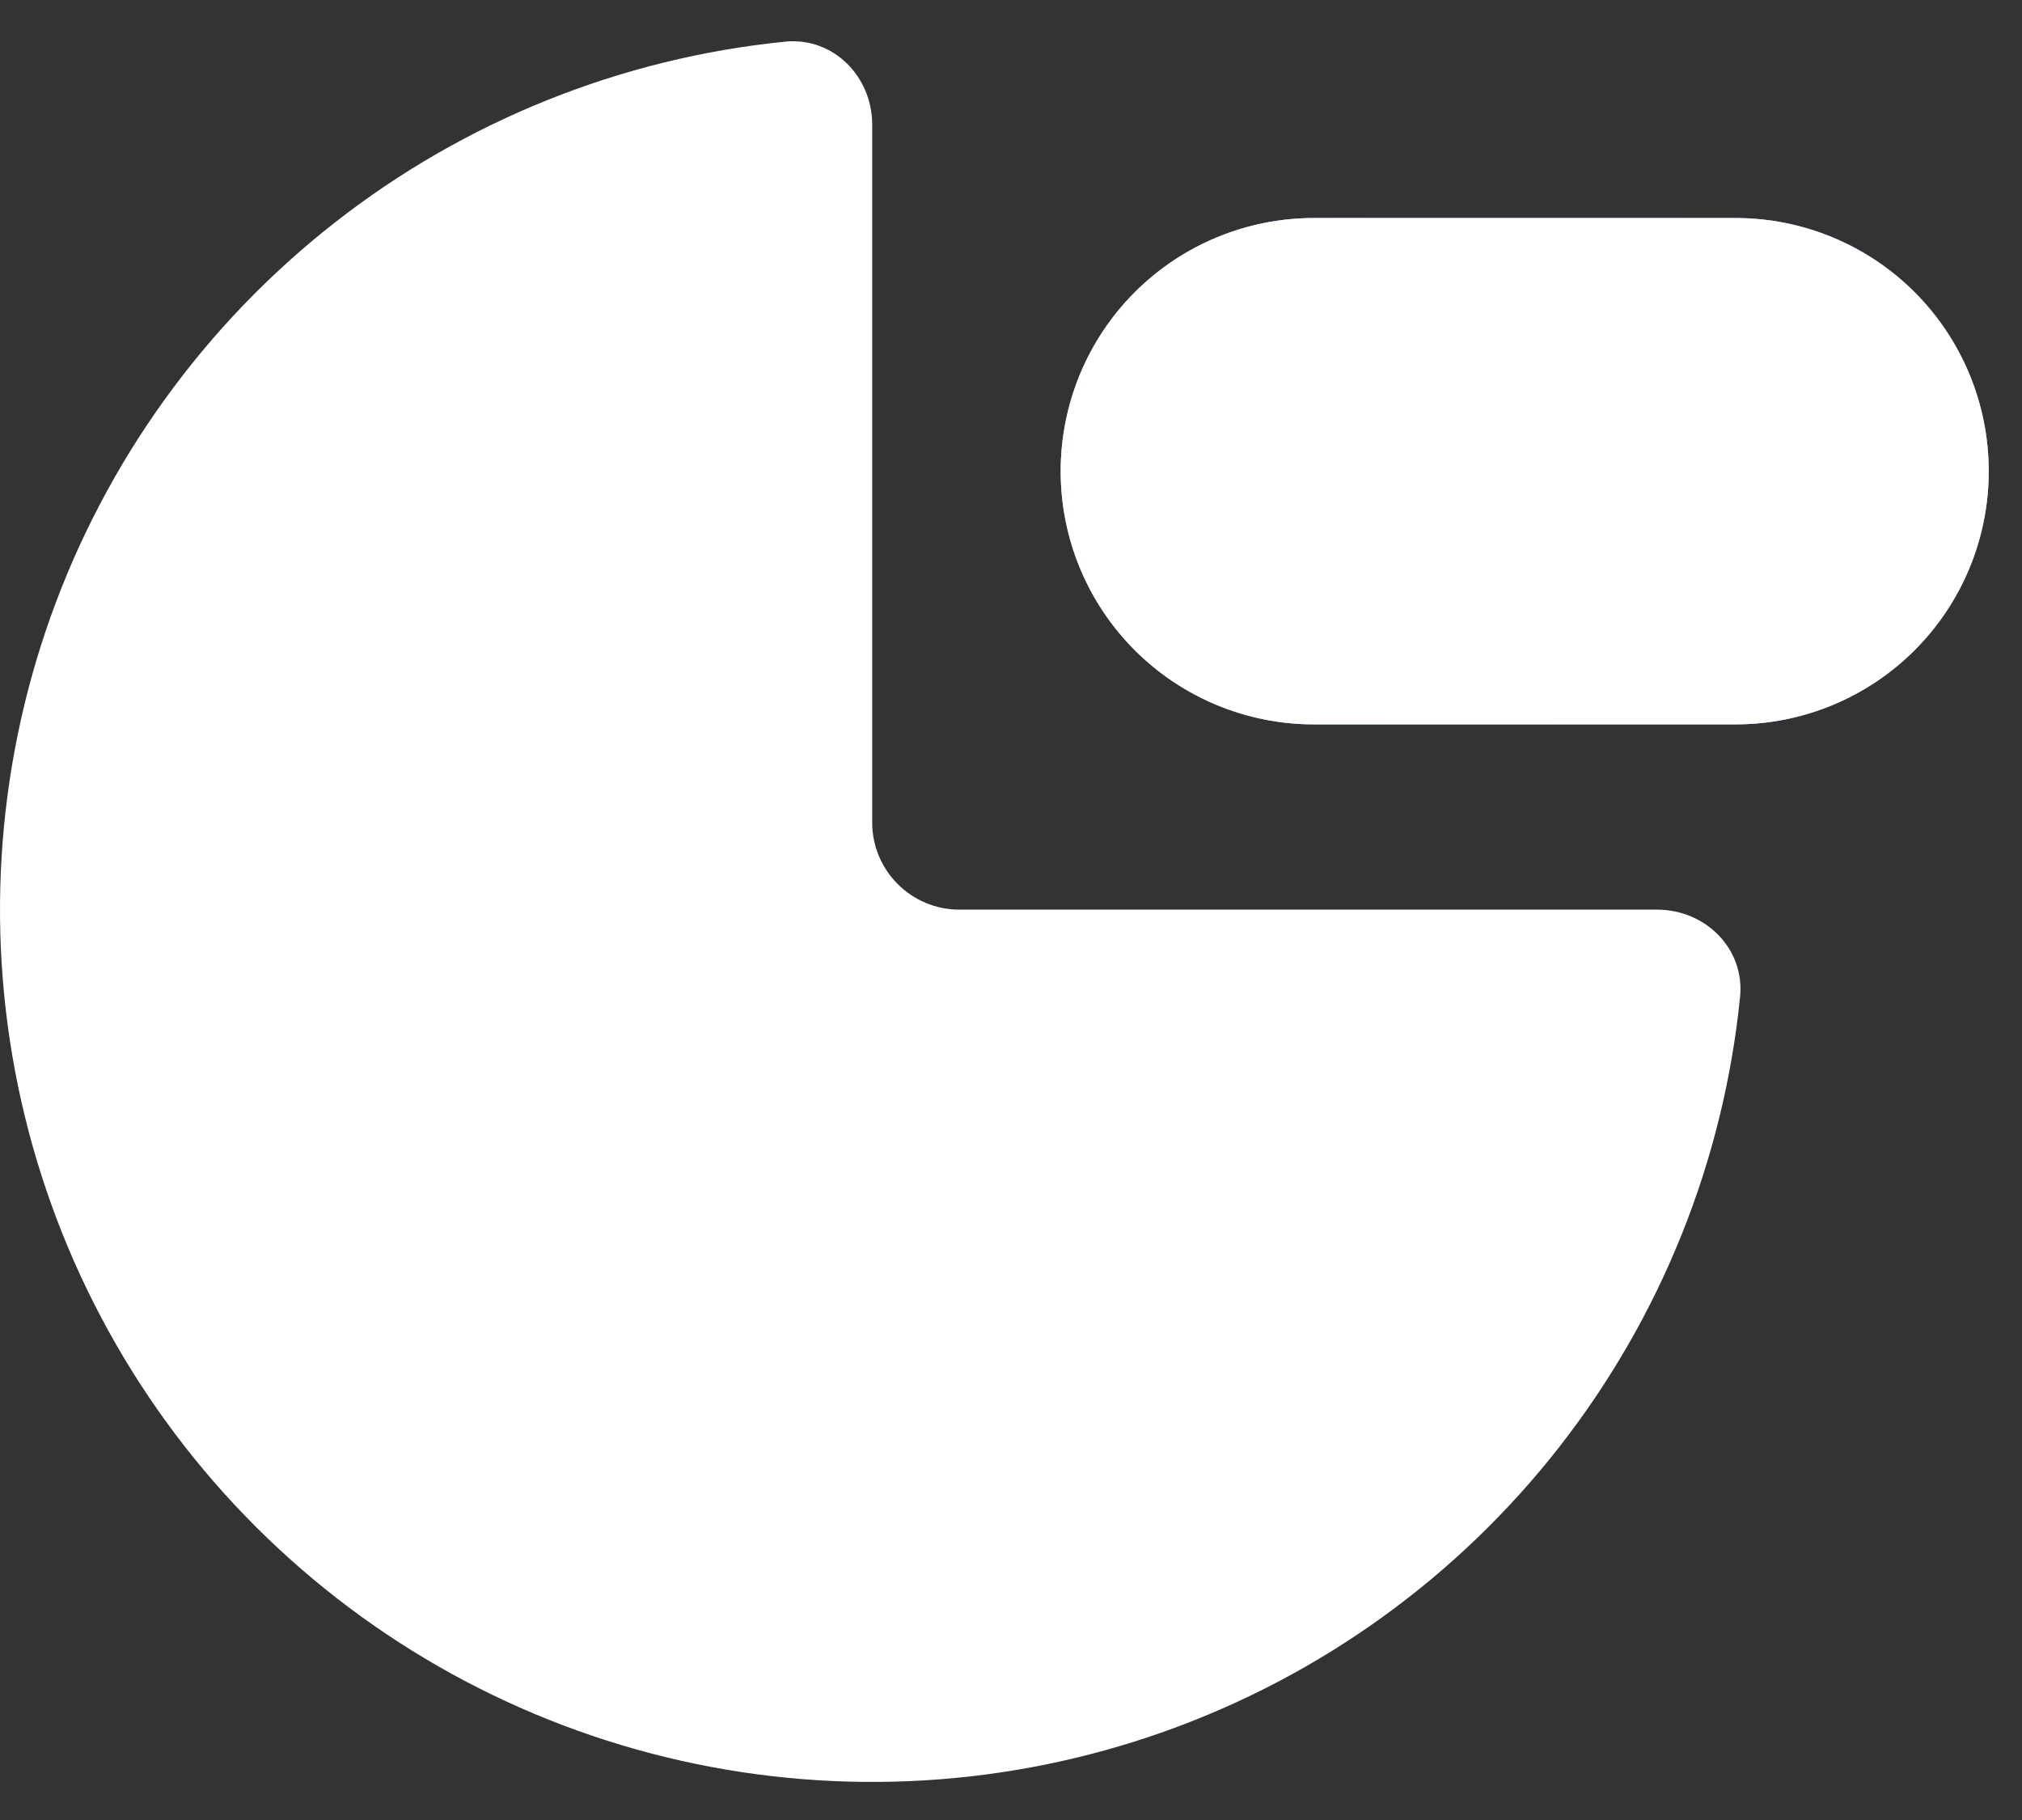 <svg width="40" height="36" viewBox="0 0 40 36" fill="none" xmlns="http://www.w3.org/2000/svg">
<rect x="0" y="0" width="40" height="36" fill="#333333" stroke="none"/>
<path d="M32.783 17.993C33.738 17.993 34.518 18.766 34.423 19.716C34.097 22.965 32.855 26.055 30.842 28.627C28.829 31.199 26.128 33.146 23.052 34.244C19.976 35.341 16.652 35.543 13.466 34.826C10.28 34.109 7.363 32.502 5.054 30.193C2.744 27.884 1.138 24.967 0.421 21.781C-0.296 18.595 -0.094 15.271 1.003 12.195C2.101 9.119 4.048 6.418 6.62 4.405C9.192 2.392 12.282 1.15 15.531 0.824C16.48 0.728 17.254 1.51 17.254 2.462V16.267C17.254 17.221 18.027 17.993 18.98 17.993H32.783Z" fill="white"/>
<path d="M37.876 5.78C36.937 4.841 35.663 4.313 34.335 4.313H25.99C24.662 4.313 23.388 4.841 22.449 5.78C21.51 6.719 20.983 7.993 20.983 9.321C20.983 10.649 21.51 11.922 22.449 12.861C23.388 13.8 24.662 14.328 25.99 14.328H34.335C35.663 14.328 36.937 13.8 37.876 12.861C38.815 11.922 39.342 10.649 39.342 9.321C39.342 7.993 38.815 6.719 37.876 5.78Z" fill="url(#paint0_linear_1_140)"/>
<path d="M37.876 5.78C36.937 4.841 35.663 4.313 34.335 4.313H25.99C24.662 4.313 23.388 4.841 22.449 5.78C21.51 6.719 20.983 7.993 20.983 9.321C20.983 10.649 21.51 11.922 22.449 12.861C23.388 13.8 24.662 14.328 25.99 14.328H34.335C35.663 14.328 36.937 13.8 37.876 12.861C38.815 11.922 39.342 10.649 39.342 9.321C39.342 7.993 38.815 6.719 37.876 5.78Z" fill="url(#paint1_linear_1_140)"/>
<path d="M37.876 5.78C36.937 4.841 35.663 4.313 34.335 4.313H25.99C24.662 4.313 23.388 4.841 22.449 5.78C21.51 6.719 20.983 7.993 20.983 9.321C20.983 10.649 21.51 11.922 22.449 12.861C23.388 13.8 24.662 14.328 25.99 14.328H34.335C35.663 14.328 36.937 13.8 37.876 12.861C38.815 11.922 39.342 10.649 39.342 9.321C39.342 7.993 38.815 6.719 37.876 5.78Z" fill="white"/>
<defs>
<linearGradient id="paint0_linear_1_140" x1="-57.384" y1="-13.718" x2="81.678" y2="-13.718" gradientUnits="userSpaceOnUse">
<stop stop-color="#64C2DB"/>
<stop offset="0.307" stop-color="#7476ED"/>
<stop offset="0.604" stop-color="#C994DF"/>
<stop offset="1" stop-color="#E56F8C"/>
</linearGradient>
<linearGradient id="paint1_linear_1_140" x1="20.982" y1="9.935" x2="97.639" y2="9.935" gradientUnits="userSpaceOnUse">
<stop stop-color="#64C2DB"/>
<stop offset="0.307" stop-color="#7476ED"/>
<stop offset="0.604" stop-color="#C994DF"/>
<stop offset="1" stop-color="#E56F8C"/>
</linearGradient>
</defs>
</svg>
